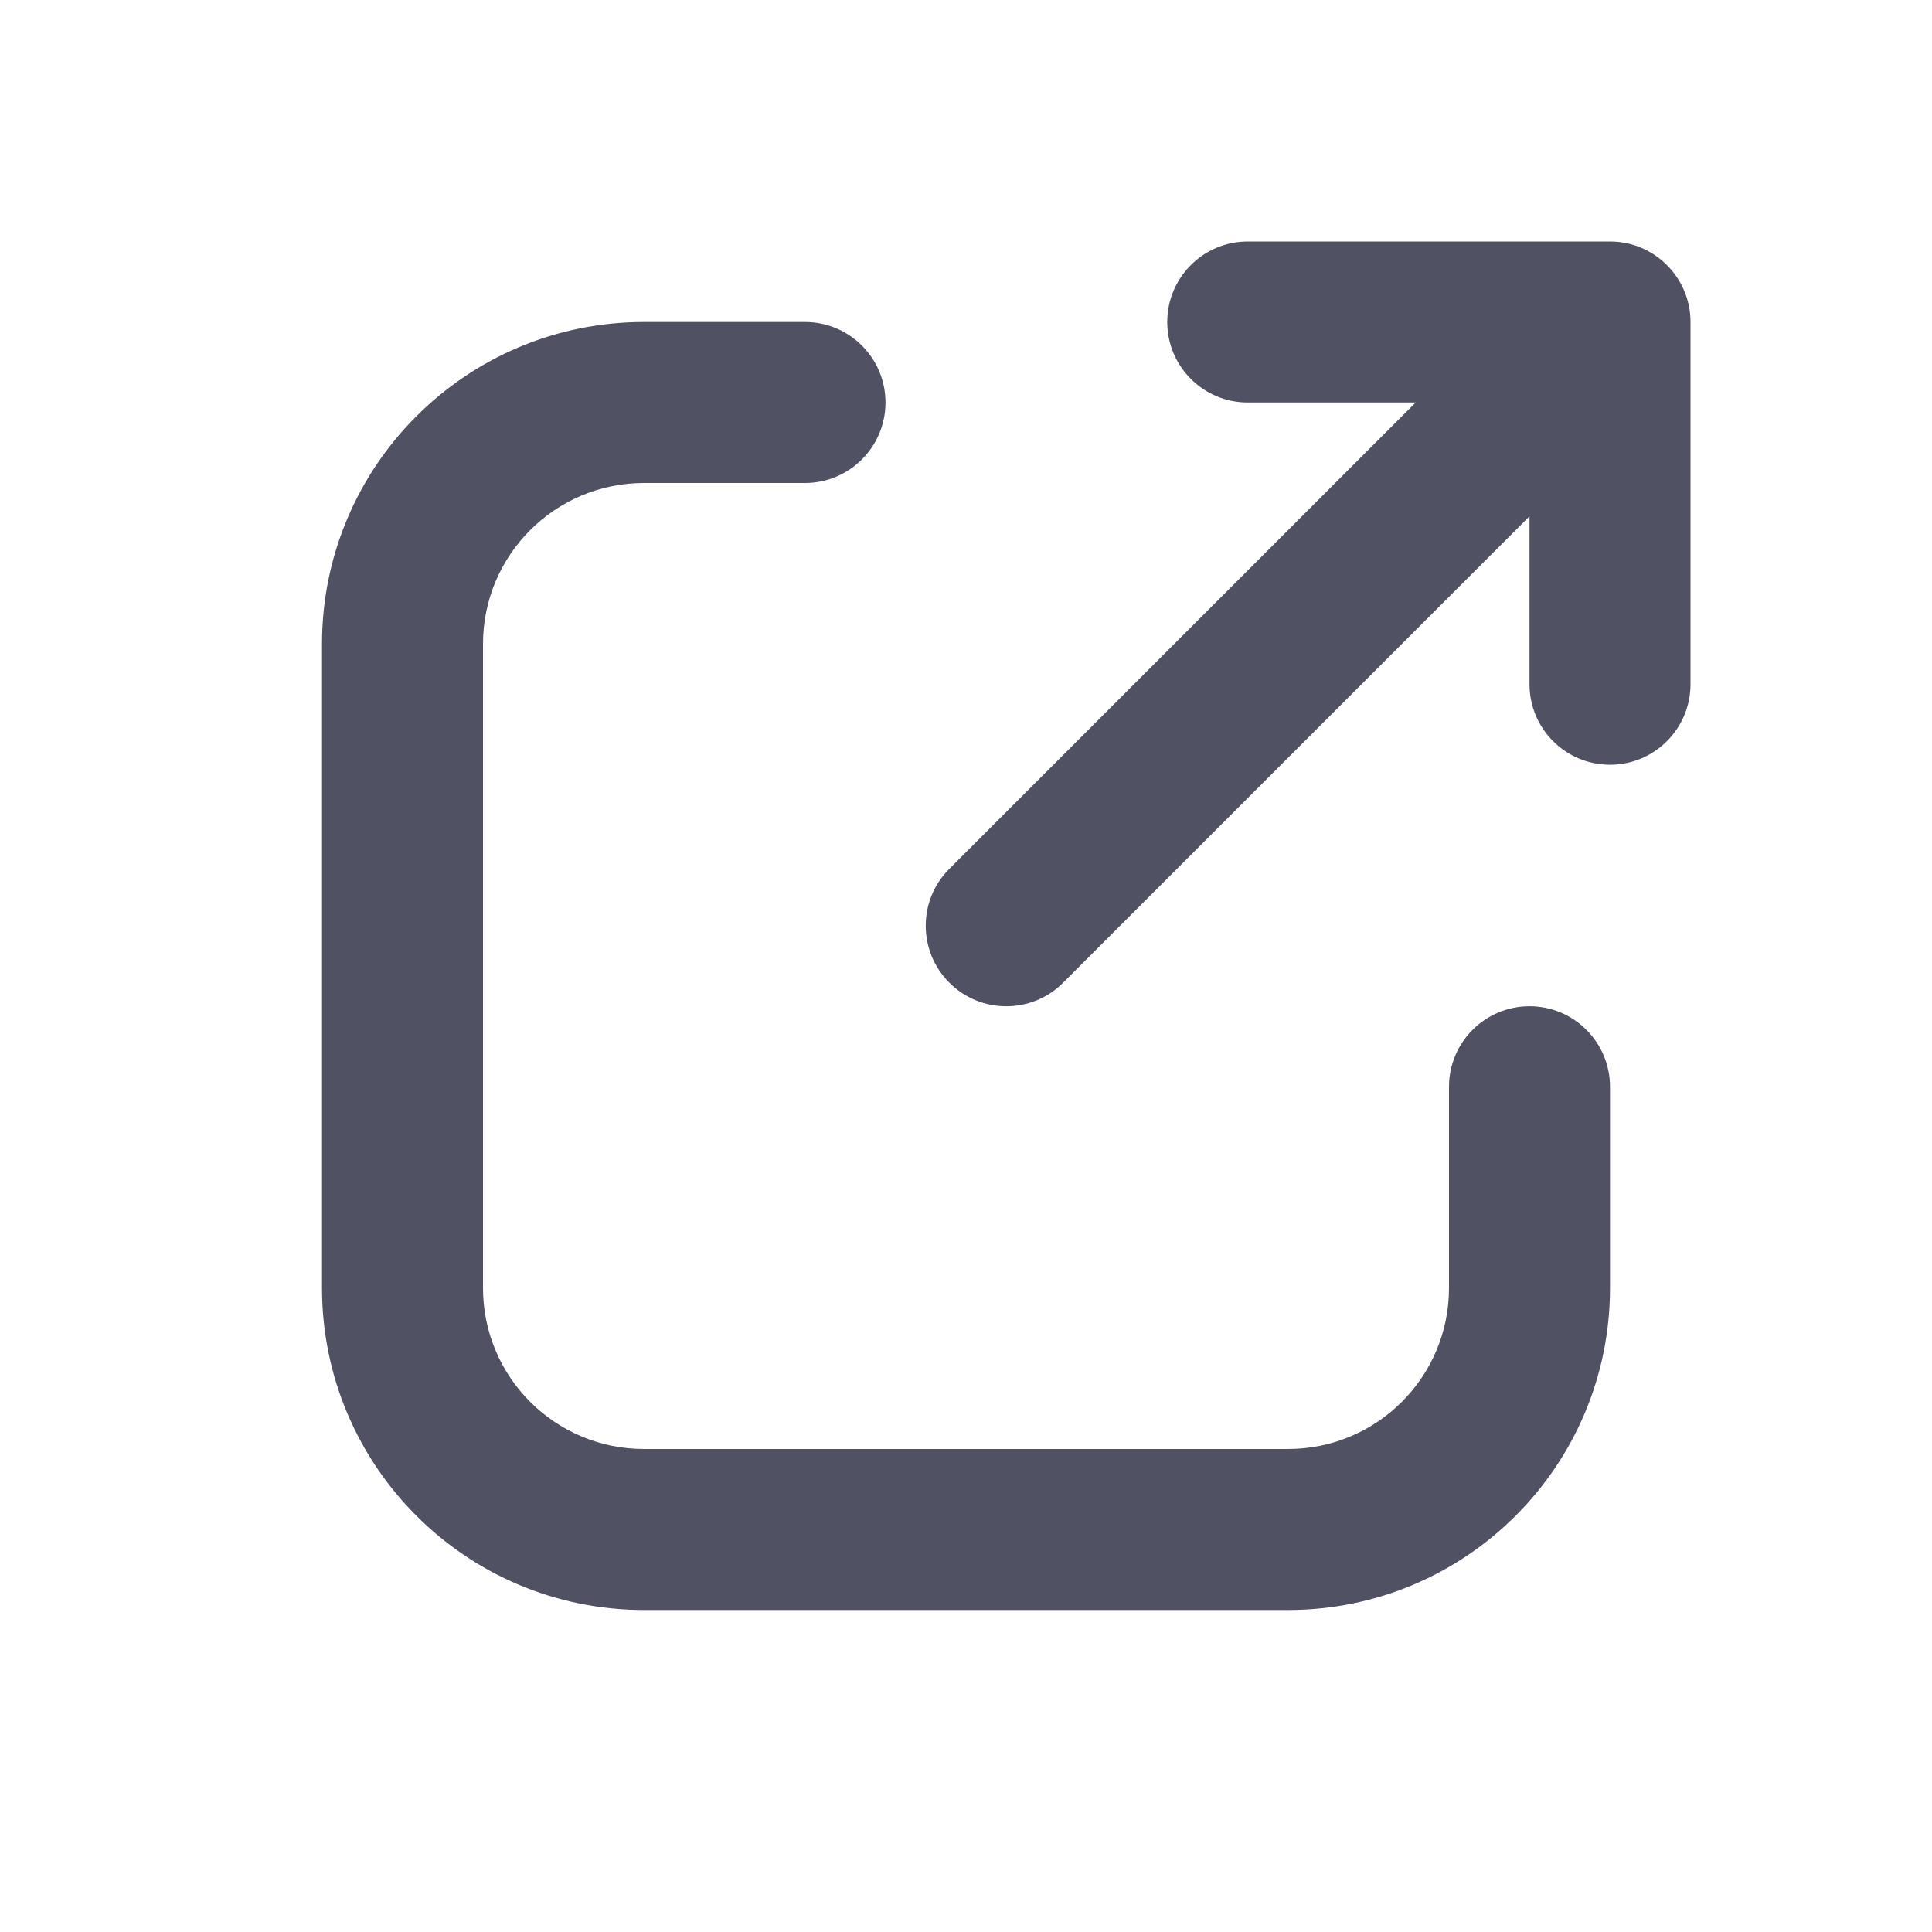 <svg width="24" height="24" viewBox="0 0 24 24" fill="none" xmlns="http://www.w3.org/2000/svg">
<path d="M4 8C4 5.791 5.791 4 8 4H10C10.552 4 11 4.448 11 5C11 5.552 10.552 6 10 6H8C6.895 6 6 6.895 6 8V16C6 17.105 6.895 18 8 18H16C17.105 18 18 17.105 18 16V13.5C18 12.948 18.448 12.5 19 12.5C19.552 12.5 20 12.948 20 13.5V16C20 18.209 18.209 20 16 20H8C5.791 20 4 18.209 4 16V8Z" fill="#515164"/>
<path d="M14.5 4C14.5 3.448 14.948 3 15.5 3H20C20.552 3 21 3.448 21 4V8.5C21 9.052 20.552 9.5 20 9.5C19.448 9.5 19 9.052 19 8.5V6.414L13.207 12.207C12.817 12.598 12.183 12.598 11.793 12.207C11.402 11.817 11.402 11.183 11.793 10.793L17.586 5H15.5C14.948 5 14.5 4.552 14.5 4Z" fill="#515164"/>
</svg>
